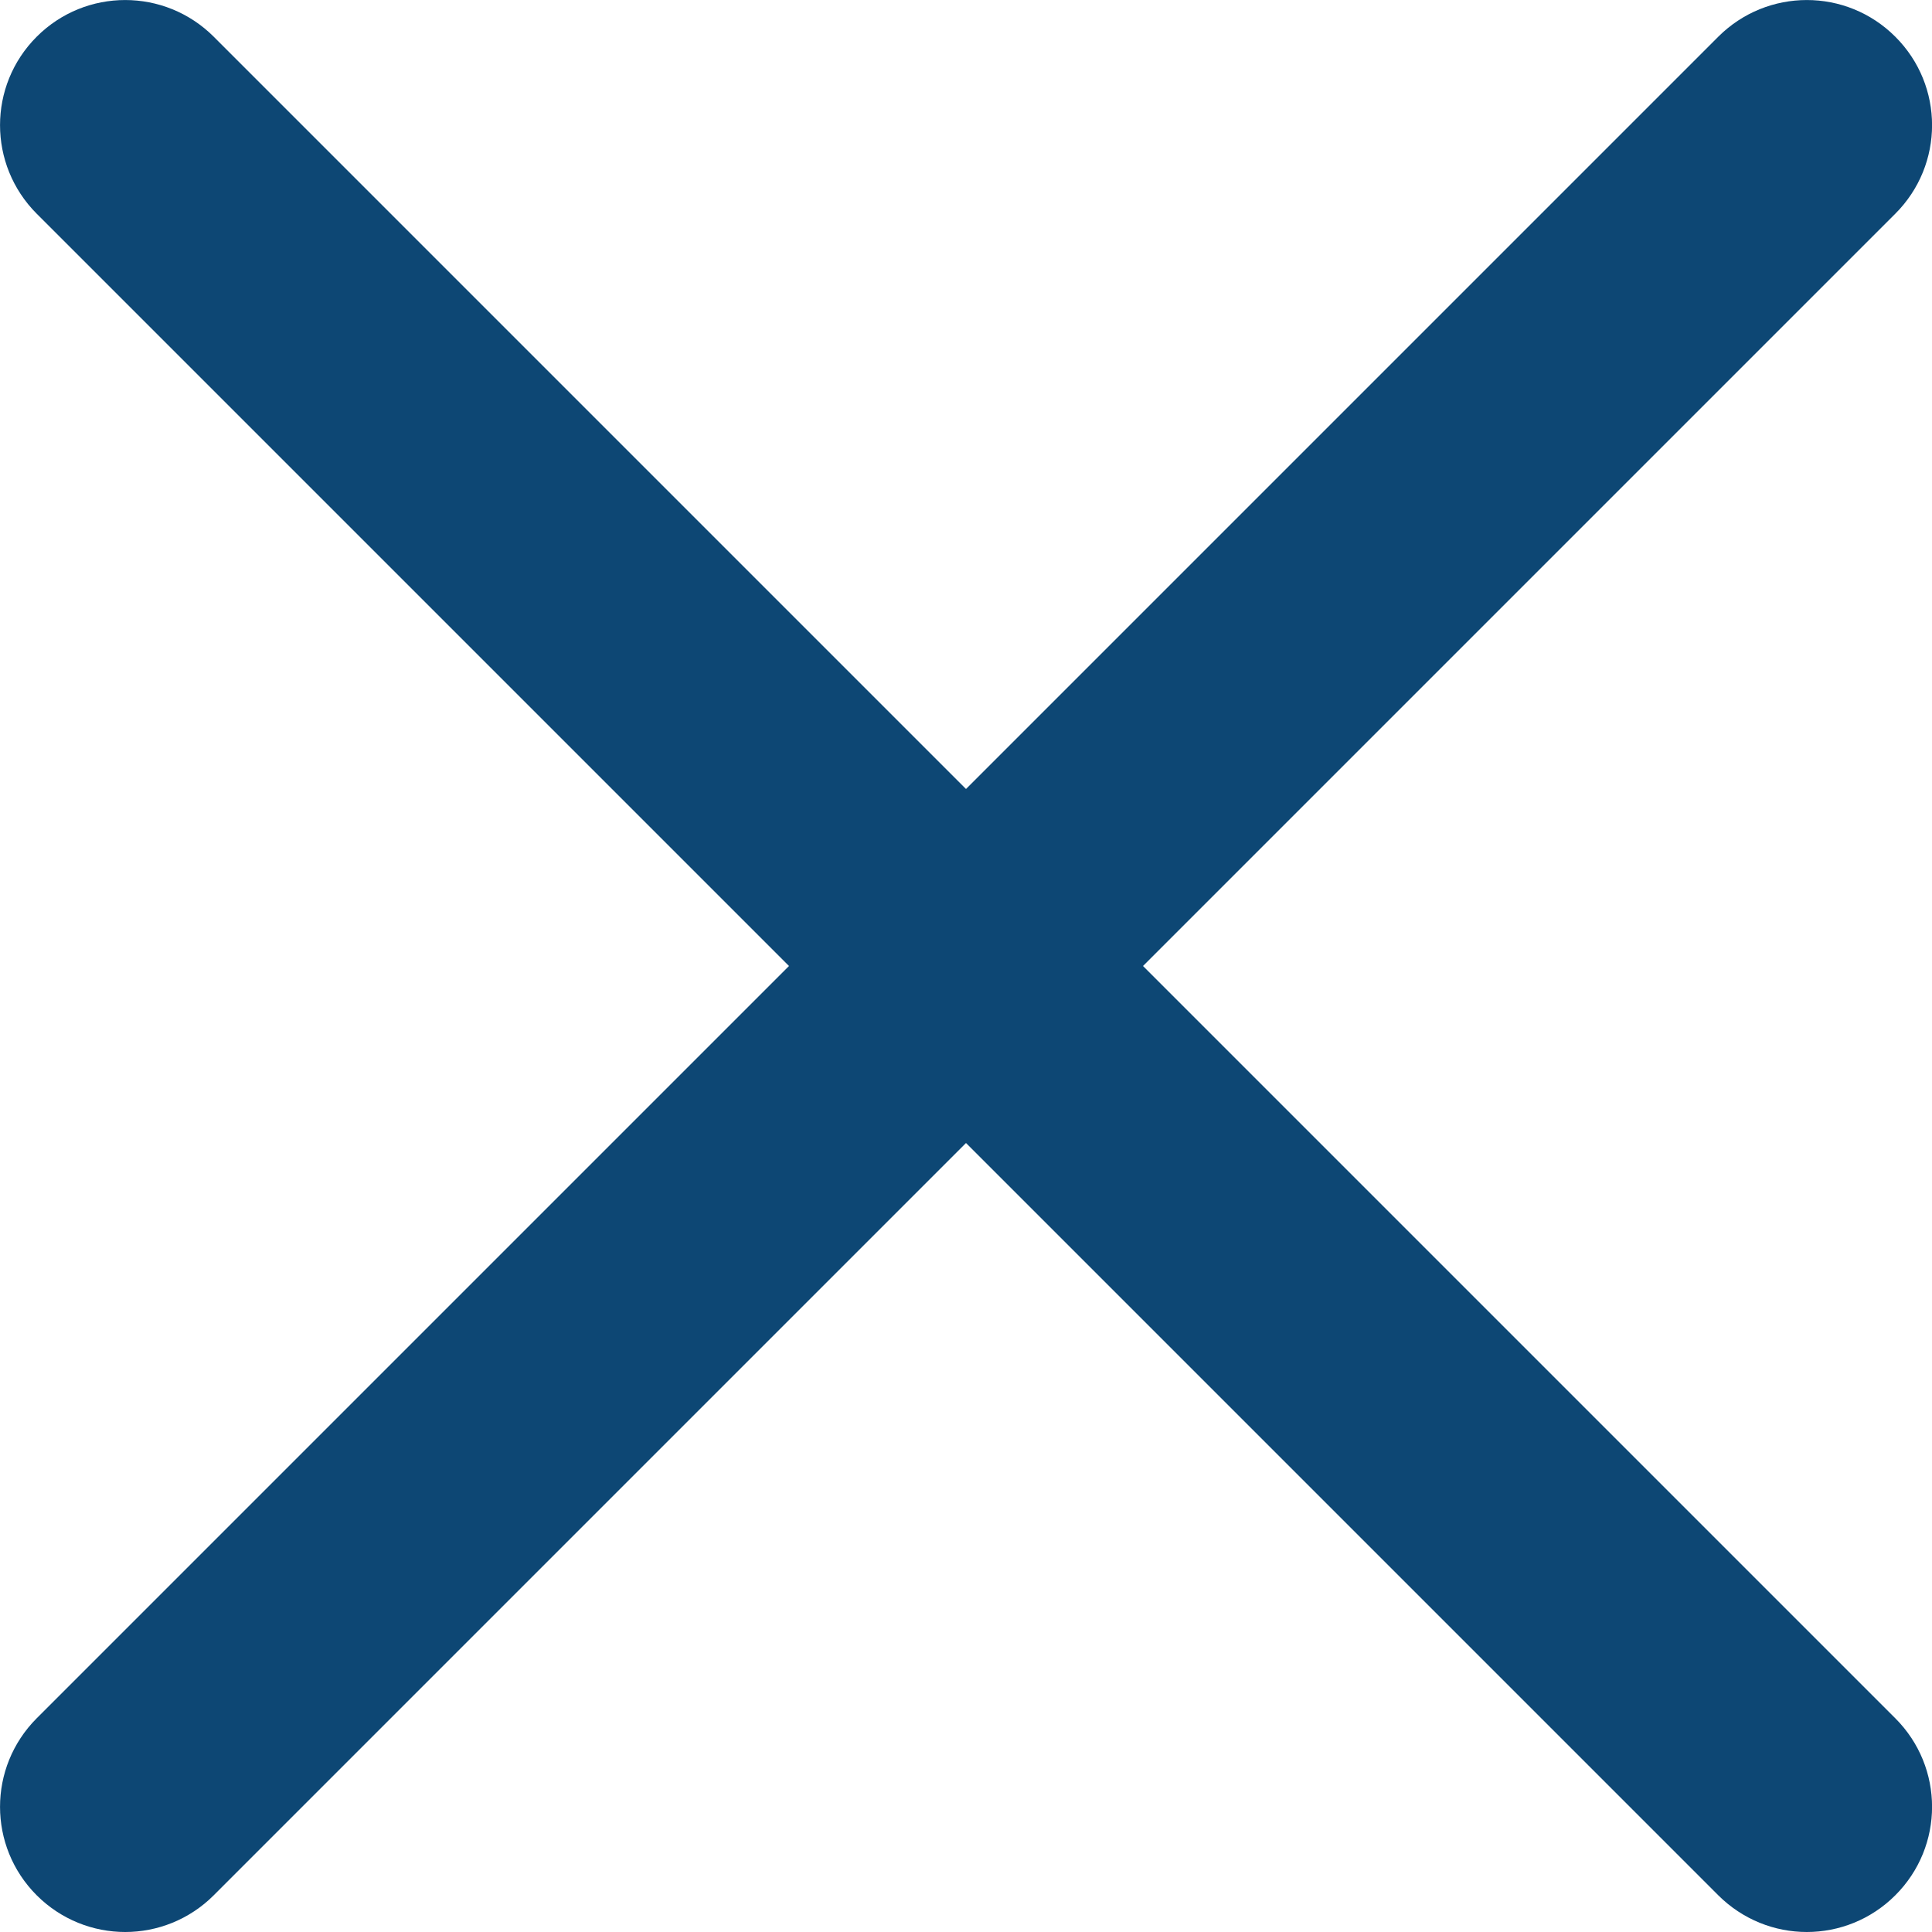 <svg width="16" height="16" viewBox="0 0 16 16" fill="none" xmlns="http://www.w3.org/2000/svg">
<path d="M9.466 8L15.696 1.77C16.102 1.364 16.102 0.709 15.696 0.304C15.291 -0.101 14.636 -0.101 14.23 0.304L8 6.534L1.77 0.304C1.364 -0.101 0.709 -0.101 0.304 0.304C-0.101 0.709 -0.101 1.364 0.304 1.77L6.534 8L0.304 14.23C-0.101 14.636 -0.101 15.291 0.304 15.696C0.506 15.898 0.772 16 1.037 16C1.302 16 1.568 15.898 1.77 15.696L8 9.466L14.23 15.696C14.433 15.898 14.698 16 14.963 16C15.229 16 15.494 15.898 15.696 15.696C16.102 15.291 16.102 14.636 15.696 14.23L9.466 8Z" fill="#0D4774"/>
</svg>
